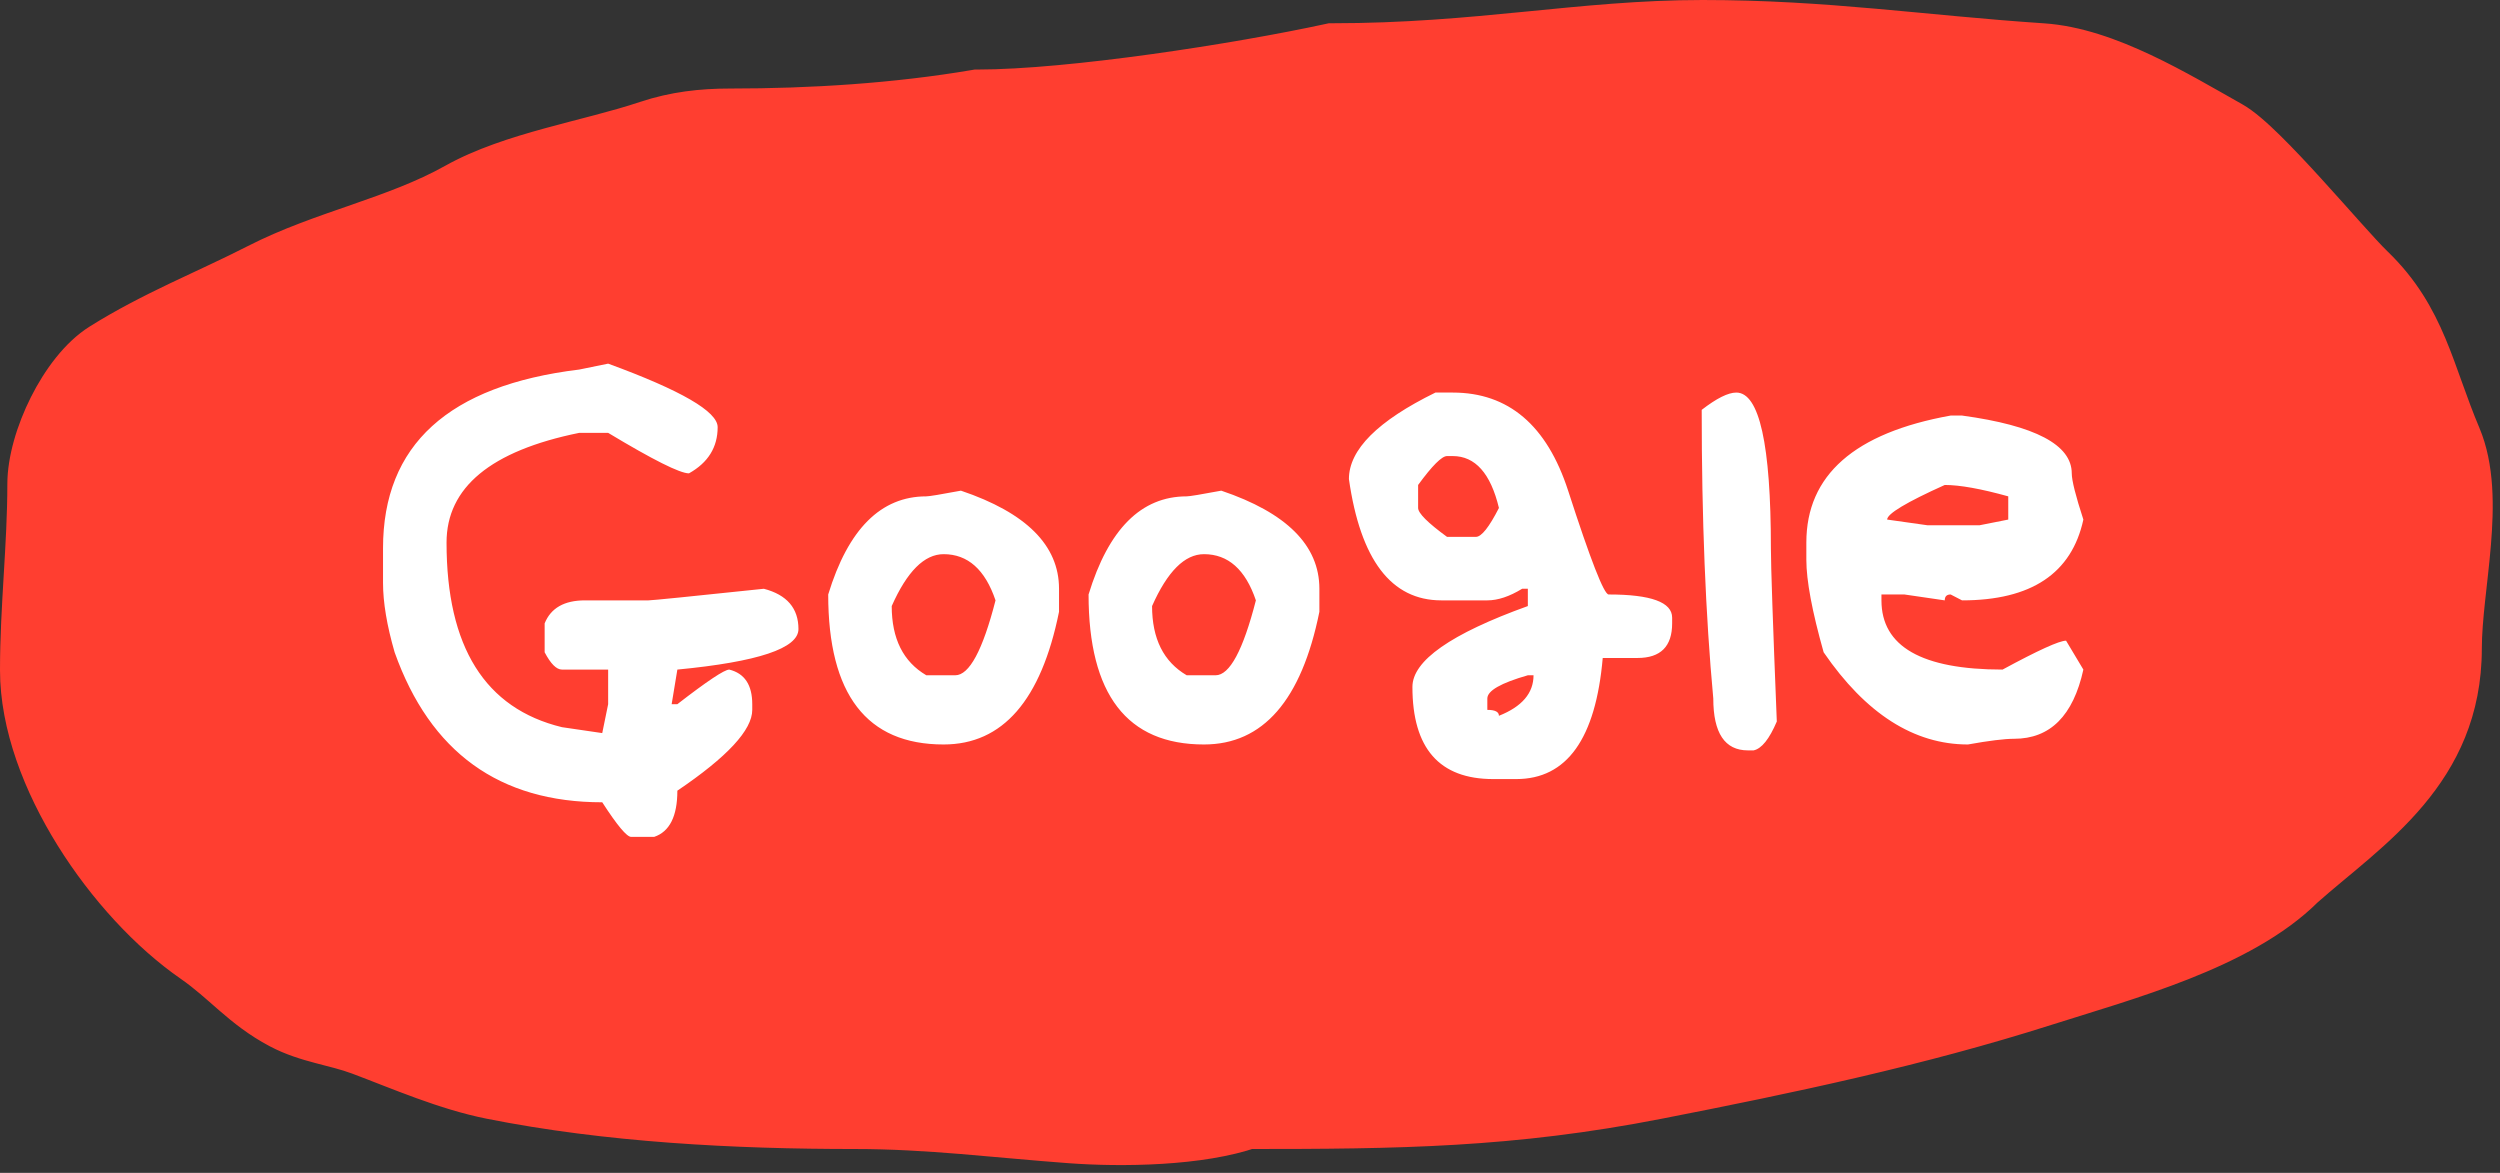 <svg width="162" height="76" viewBox="0 0 162 76" fill="none" xmlns="http://www.w3.org/2000/svg">
<rect x="0" y="0" width="162" height="76" fill="#333333" stroke="none"/>
<path d="M63.323 6.507C58.112 7.394 52.599 7.737 47.314 7.737C45.509 7.737 43.826 7.93 42.105 8.504C38.24 9.792 33.326 10.528 29.812 12.496C25.795 14.745 21.1 15.609 16.963 17.73C13.522 19.495 10.245 20.737 6.864 22.859C4.511 24.337 2.476 28.62 2.476 31.372C2.476 35.378 2 39.39 2 43.427C2 50.12 7.556 58.117 12.839 61.775C14.914 63.211 16.086 64.797 18.418 66.031C20.072 66.907 21.805 67.054 23.52 67.697C26.244 68.718 29.042 69.954 31.901 70.526C39.456 72.037 47.696 72.456 55.404 72.456C60.186 72.456 64.677 73.032 69.389 73.381C72.715 73.627 77.69 73.552 80.823 72.456C90.625 72.456 97.888 72.372 107.326 70.526C115.79 68.87 124.141 67.111 132.323 64.507C137.595 62.83 144.946 60.884 148.823 57.007C153.323 53.007 158.823 49.693 158.823 42.007C158.823 37.988 160.41 32.265 158.823 28.507C157.032 24.265 156.569 20.86 153.323 17.73C151.616 16.084 146.334 9.635 144.323 8.504C140.816 6.531 136.346 3.776 132.323 3.507C124.363 2.977 118.349 2 110.323 2C102.49 2 95.823 3.507 86.323 3.507C80.393 4.797 69.443 6.507 63.323 6.507Z" fill="#FF3E30"/>
<path d="M63.323 6.507V4.507H63.154L62.988 4.536L63.323 6.507ZM29.812 12.496L28.835 10.751L29.812 12.496ZM16.963 17.73L17.876 19.51L16.963 17.73ZM6.864 22.859L5.801 21.165H5.801L6.864 22.859ZM12.839 61.775L11.701 63.419L12.839 61.775ZM18.418 66.031L19.353 64.264L18.418 66.031ZM23.52 67.697L22.818 69.569L23.52 67.697ZM31.901 70.526L31.508 72.487L31.901 70.526ZM69.389 73.381L69.241 75.375L69.389 73.381ZM80.823 72.456V70.456H80.483L80.162 70.568L80.823 72.456ZM107.326 70.526L106.942 68.563L107.326 70.526ZM132.323 64.507L131.717 62.602L132.323 64.507ZM148.823 57.007L147.495 55.513L147.451 55.552L147.409 55.593L148.823 57.007ZM158.823 28.507L156.981 29.285L158.823 28.507ZM153.323 17.73L154.712 16.291L153.323 17.73ZM144.323 8.504L143.343 10.247L144.323 8.504ZM132.323 3.507L132.19 5.503L132.323 3.507ZM86.323 3.507V1.507H86.108L85.898 1.553L86.323 3.507ZM62.988 4.536C57.915 5.399 52.519 5.737 47.314 5.737V9.737C52.678 9.737 58.308 9.39 63.659 8.479L62.988 4.536ZM47.314 5.737C45.359 5.737 43.451 5.947 41.473 6.606L42.738 10.401C44.201 9.913 45.659 9.737 47.314 9.737V5.737ZM41.473 6.606C39.605 7.229 37.567 7.693 35.297 8.316C33.123 8.914 30.817 9.641 28.835 10.751L30.789 14.241C32.322 13.383 34.23 12.758 36.357 12.173C38.389 11.615 40.741 11.066 42.738 10.401L41.473 6.606ZM28.835 10.751C27.001 11.777 24.982 12.505 22.776 13.272C20.622 14.021 18.269 14.813 16.051 15.95L17.876 19.51C19.795 18.526 21.857 17.826 24.09 17.05C26.27 16.292 28.606 15.463 30.789 14.241L28.835 10.751ZM16.051 15.95C12.875 17.579 9.257 18.995 5.801 21.165L7.928 24.553C11.232 22.478 14.168 21.411 17.876 19.51L16.051 15.95ZM5.801 21.165C4.184 22.181 2.88 23.988 2 25.74C1.112 27.51 0.476 29.582 0.476 31.372H4.476C4.476 30.41 4.858 28.964 5.575 27.535C6.301 26.088 7.192 25.015 7.928 24.553L5.801 21.165ZM0.476 31.372C0.476 33.306 0.361 35.251 0.241 37.27C0.123 39.269 0 41.34 0 43.427H4C4 41.478 4.115 39.524 4.234 37.506C4.353 35.508 4.476 33.444 4.476 31.372H0.476ZM0 43.427C0 47.283 1.58 51.325 3.74 54.796C5.911 58.284 8.801 61.412 11.701 63.419L13.978 60.13C11.594 58.48 9.064 55.78 7.136 52.682C5.198 49.567 4 46.264 4 43.427H0ZM11.701 63.419C12.623 64.058 13.317 64.707 14.223 65.491C15.106 66.255 16.116 67.076 17.482 67.799L19.353 64.264C18.387 63.752 17.646 63.163 16.841 62.467C16.06 61.791 15.131 60.929 13.978 60.13L11.701 63.419ZM17.482 67.799C18.518 68.347 19.547 68.649 20.433 68.885C21.373 69.134 22.083 69.294 22.818 69.569L24.222 65.824C23.242 65.457 22.227 65.222 21.459 65.018C20.637 64.8 19.971 64.591 19.353 64.264L17.482 67.799ZM22.818 69.569C25.388 70.533 28.44 71.873 31.508 72.487L32.293 68.564C29.644 68.035 27.099 66.903 24.222 65.824L22.818 69.569ZM31.508 72.487C39.25 74.035 47.639 74.456 55.404 74.456V70.456C47.753 70.456 39.662 70.038 32.293 68.564L31.508 72.487ZM55.404 74.456C60.089 74.456 64.391 75.016 69.241 75.375L69.537 71.386C64.963 71.047 60.282 70.456 55.404 70.456V74.456ZM69.241 75.375C72.617 75.626 77.941 75.583 81.484 74.343L80.162 70.568C77.439 71.521 72.812 71.629 69.537 71.386L69.241 75.375ZM80.823 74.456C90.636 74.456 98.067 74.375 107.71 72.488L106.942 68.563C97.709 70.369 90.615 70.456 80.823 70.456V74.456ZM107.71 72.488C116.182 70.831 124.63 69.054 132.93 66.413L131.717 62.602C123.652 65.168 115.398 66.909 106.942 68.563L107.71 72.488ZM132.93 66.413C135.491 65.598 138.766 64.656 141.833 63.442C144.89 62.231 148.005 60.654 150.237 58.422L147.409 55.593C145.764 57.238 143.265 58.572 140.36 59.723C137.464 60.87 134.427 61.739 131.717 62.602L132.93 66.413ZM150.152 58.502C154.285 54.829 160.823 50.819 160.823 42.007H156.823C156.823 48.567 152.362 51.186 147.495 55.513L150.152 58.502ZM160.823 42.007C160.823 41.117 160.912 40.097 161.035 38.943C161.154 37.826 161.31 36.557 161.411 35.324C161.611 32.901 161.665 30.096 160.666 27.729L156.981 29.285C157.568 30.677 157.622 32.612 157.425 34.995C157.328 36.165 157.186 37.315 157.058 38.518C156.933 39.686 156.823 40.888 156.823 42.007H160.823ZM160.666 27.729C160.242 26.725 159.893 25.764 159.547 24.799C159.207 23.849 158.86 22.872 158.462 21.926C157.648 19.99 156.587 18.099 154.712 16.291L151.935 19.17C153.305 20.491 154.098 21.867 154.775 23.477C155.123 24.303 155.43 25.169 155.782 26.149C156.128 27.113 156.509 28.169 156.981 29.285L160.666 27.729ZM154.712 16.291C153.919 15.526 152.286 13.63 150.416 11.577C149.516 10.589 148.584 9.592 147.738 8.763C146.944 7.984 146.066 7.189 145.304 6.76L143.343 10.247C143.586 10.383 144.122 10.819 144.937 11.619C145.701 12.368 146.573 13.299 147.459 14.271C149.159 16.136 151.021 18.288 151.935 19.17L154.712 16.291ZM145.304 6.76C143.605 5.805 141.513 4.566 139.368 3.557C137.227 2.549 134.837 1.671 132.456 1.512L132.19 5.503C133.832 5.612 135.689 6.246 137.665 7.176C139.638 8.104 141.535 9.23 143.343 10.247L145.304 6.76ZM132.456 1.512C124.72 0.996 118.419 0 110.323 0V4C118.28 4 124.006 4.957 132.19 5.503L132.456 1.512ZM110.323 0C106.29 0 102.563 0.389 98.753 0.763C94.925 1.14 90.967 1.507 86.323 1.507V5.507C91.179 5.507 95.305 5.122 99.144 4.744C103.001 4.365 106.523 4 110.323 4V0ZM85.898 1.553C80.015 2.832 69.229 4.507 63.323 4.507V8.507C69.656 8.507 80.77 6.761 86.748 5.462L85.898 1.553Z" fill="#FF3E30"/>
<path d="M39.408 23.564C44.139 25.296 46.504 26.668 46.504 27.68C46.504 28.983 45.884 29.981 44.645 30.674C44.061 30.674 42.316 29.799 39.408 28.049H37.535C31.802 29.215 28.936 31.585 28.936 35.158C28.936 41.921 31.428 45.909 36.414 47.121L39.025 47.504L39.408 45.631V43.389H36.414C36.059 43.389 35.685 43.015 35.293 42.268V40.395C35.694 39.401 36.565 38.904 37.904 38.904H42.02C42.238 38.904 44.731 38.654 49.498 38.152C50.993 38.544 51.74 39.415 51.74 40.764C51.74 42.012 49.124 42.887 43.893 43.389L43.523 45.631H43.893C45.825 44.136 46.946 43.389 47.256 43.389C48.249 43.635 48.746 44.382 48.746 45.631V46C48.746 47.303 47.128 49.049 43.893 51.236C43.893 52.895 43.391 53.893 42.389 54.23H40.898C40.616 54.23 39.992 53.483 39.025 51.988C32.363 51.988 27.878 48.748 25.572 42.268C25.071 40.536 24.82 39.036 24.82 37.77V35.527C24.82 28.837 29.059 24.977 37.535 23.947L39.408 23.564ZM62.268 31.795C66.506 33.226 68.625 35.345 68.625 38.152V39.643C67.467 45.376 64.975 48.242 61.147 48.242C56.161 48.242 53.668 45.002 53.668 38.522C54.962 34.283 57.081 32.164 60.025 32.164C60.208 32.164 60.955 32.041 62.268 31.795ZM57.783 39.273C57.783 41.388 58.531 42.883 60.025 43.758H61.898C62.81 43.758 63.68 42.14 64.51 38.904C63.835 36.908 62.714 35.91 61.147 35.91C59.898 35.91 58.777 37.031 57.783 39.273ZM79.139 31.795C83.377 33.226 85.496 35.345 85.496 38.152V39.643C84.338 45.376 81.846 48.242 78.018 48.242C73.032 48.242 70.539 45.002 70.539 38.522C71.833 34.283 73.953 32.164 76.897 32.164C77.079 32.164 77.826 32.041 79.139 31.795ZM74.654 39.273C74.654 41.388 75.402 42.883 76.897 43.758H78.769C79.681 43.758 80.551 42.14 81.381 38.904C80.706 36.908 79.585 35.91 78.018 35.91C76.769 35.91 75.648 37.031 74.654 39.273ZM94.137 25.438C97.746 25.438 100.239 27.557 101.615 31.795C103.064 36.279 103.939 38.522 104.24 38.522C106.984 38.522 108.355 39.023 108.355 40.025V40.395C108.355 41.889 107.608 42.637 106.113 42.637H103.857C103.402 47.868 101.533 50.484 98.252 50.484H96.762C93.271 50.484 91.525 48.493 91.525 44.51C91.525 42.815 94.018 41.069 99.004 39.273V38.152H98.635C97.814 38.654 97.062 38.904 96.379 38.904H93.398C90.154 38.904 88.158 36.284 87.41 31.043C87.41 29.138 89.279 27.27 93.016 25.438H94.137ZM91.894 31.426V32.916C91.894 33.253 92.519 33.878 93.768 34.789H95.641C95.996 34.789 96.493 34.165 97.131 32.916C96.593 30.674 95.595 29.553 94.137 29.553H93.768C93.43 29.553 92.806 30.177 91.894 31.426ZM96.379 45.262V46C96.88 46 97.131 46.128 97.131 46.383C98.626 45.79 99.373 44.915 99.373 43.758H99.004C97.254 44.259 96.379 44.76 96.379 45.262ZM112.512 25.438C114.007 25.438 114.754 28.801 114.754 35.527C114.754 36.658 114.882 40.399 115.137 46.752C114.654 47.891 114.152 48.516 113.633 48.625H113.264C111.769 48.625 111.021 47.504 111.021 45.262C110.52 39.857 110.27 33.622 110.27 26.559C111.236 25.811 111.983 25.438 112.512 25.438ZM126.402 26.928H127.141C131.88 27.575 134.25 28.824 134.25 30.674C134.25 31.13 134.501 32.128 135.002 33.668C134.245 37.159 131.625 38.904 127.141 38.904L126.402 38.522C126.147 38.522 126.02 38.649 126.02 38.904L123.408 38.522H121.918V38.904C121.918 41.894 124.534 43.389 129.766 43.389C132.072 42.14 133.443 41.516 133.881 41.516L135.002 43.389C134.346 46.378 132.851 47.873 130.518 47.873C129.889 47.873 128.891 47.996 127.523 48.242C124.023 48.242 120.906 46.251 118.172 42.268C117.424 39.615 117.051 37.619 117.051 36.279V35.158C117.051 30.792 120.168 28.049 126.402 26.928ZM122.287 33.668L124.898 34.037H128.275L130.135 33.668V32.164C128.367 31.672 126.995 31.426 126.02 31.426C123.531 32.547 122.287 33.294 122.287 33.668Z" fill="white"/>
</svg>
